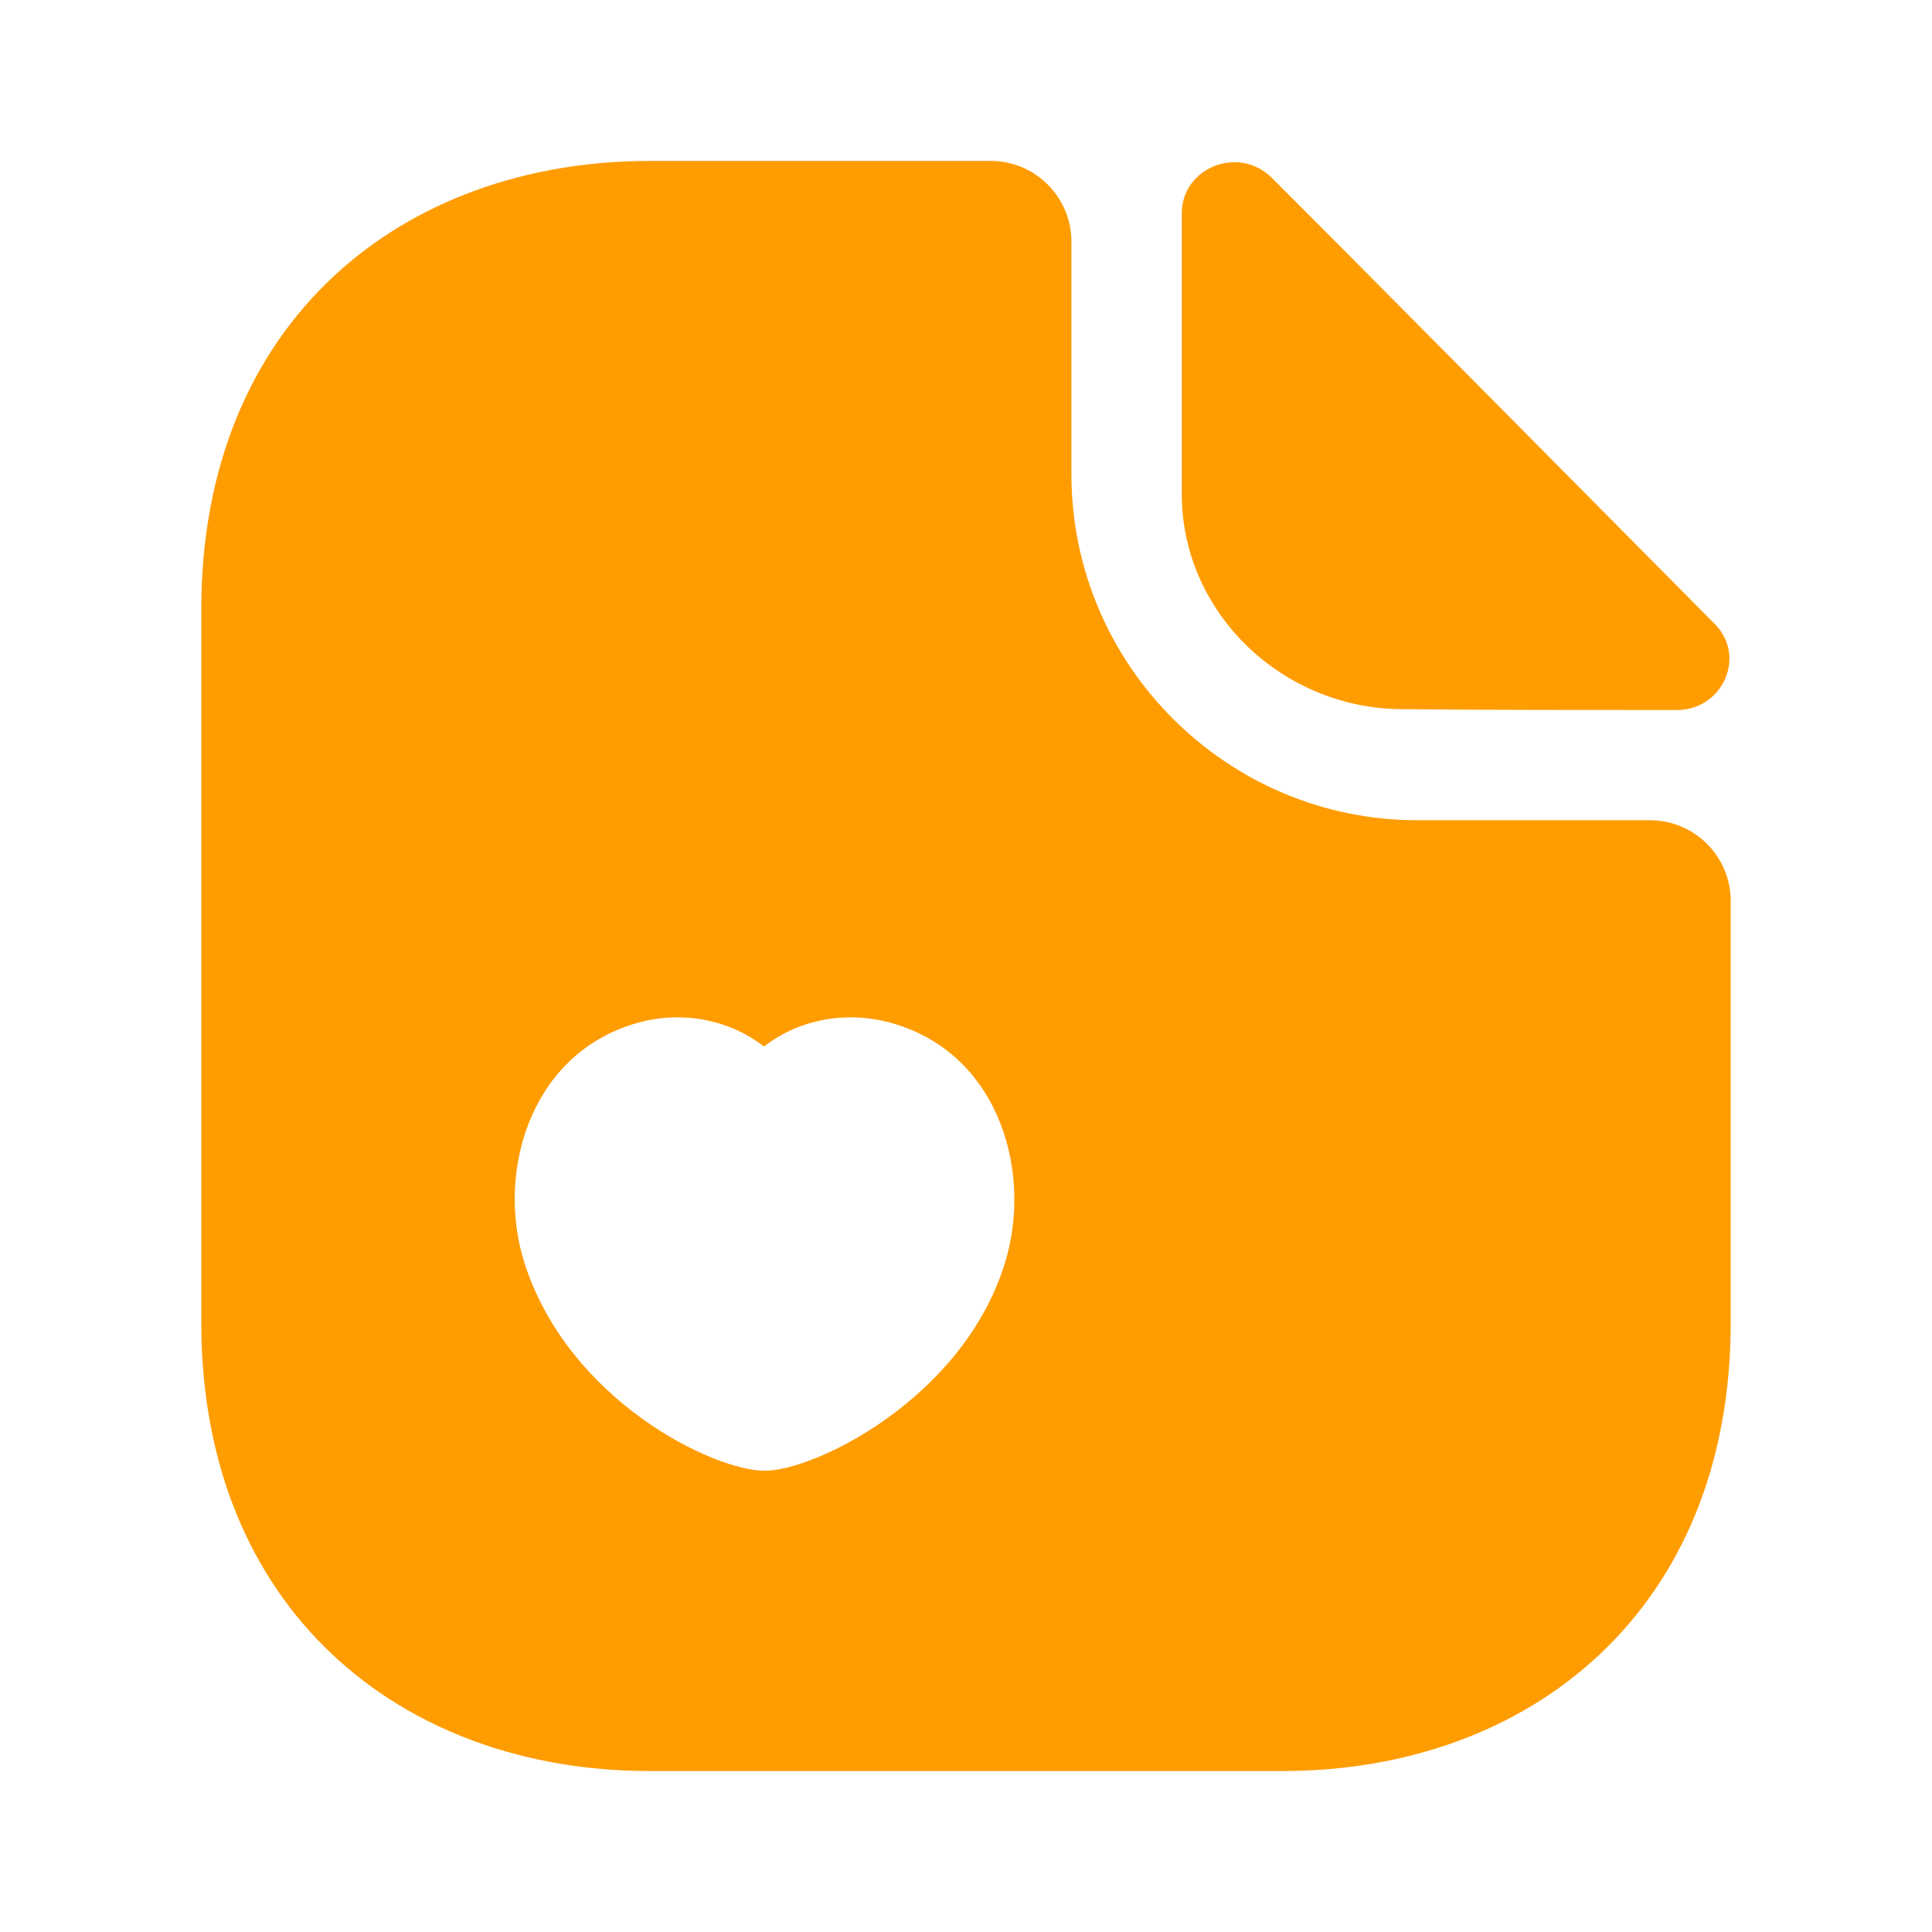 <svg width="16" height="16" viewBox="0 0 16 16" fill="none" xmlns="http://www.w3.org/2000/svg">
<path d="M13.666 6.793H11.74C10.16 6.793 8.873 5.507 8.873 3.927V2C8.873 1.633 8.573 1.333 8.207 1.333H5.38C3.326 1.333 1.667 2.667 1.667 5.047V10.953C1.667 13.333 3.326 14.667 5.38 14.667H10.62C12.673 14.667 14.333 13.333 14.333 10.953V7.46C14.333 7.093 14.033 6.793 13.666 6.793ZM8.32 10.467C7.973 11.58 6.753 12.18 6.333 12.18C5.907 12.18 4.713 11.6 4.346 10.467C4.106 9.727 4.38 8.76 5.226 8.487C5.613 8.36 6.027 8.433 6.327 8.667C6.627 8.433 7.04 8.36 7.433 8.487C8.287 8.76 8.553 9.727 8.32 10.467Z" fill="#FF9C00"/>
<path d="M11.62 5.873C12.253 5.88 13.133 5.88 13.887 5.88C14.267 5.88 14.467 5.433 14.2 5.167C13.24 4.2 11.52 2.46 10.533 1.473C10.26 1.2 9.787 1.387 9.787 1.767V4.093C9.787 5.067 10.613 5.873 11.62 5.873Z" fill="#FF9C00"/>
</svg>
